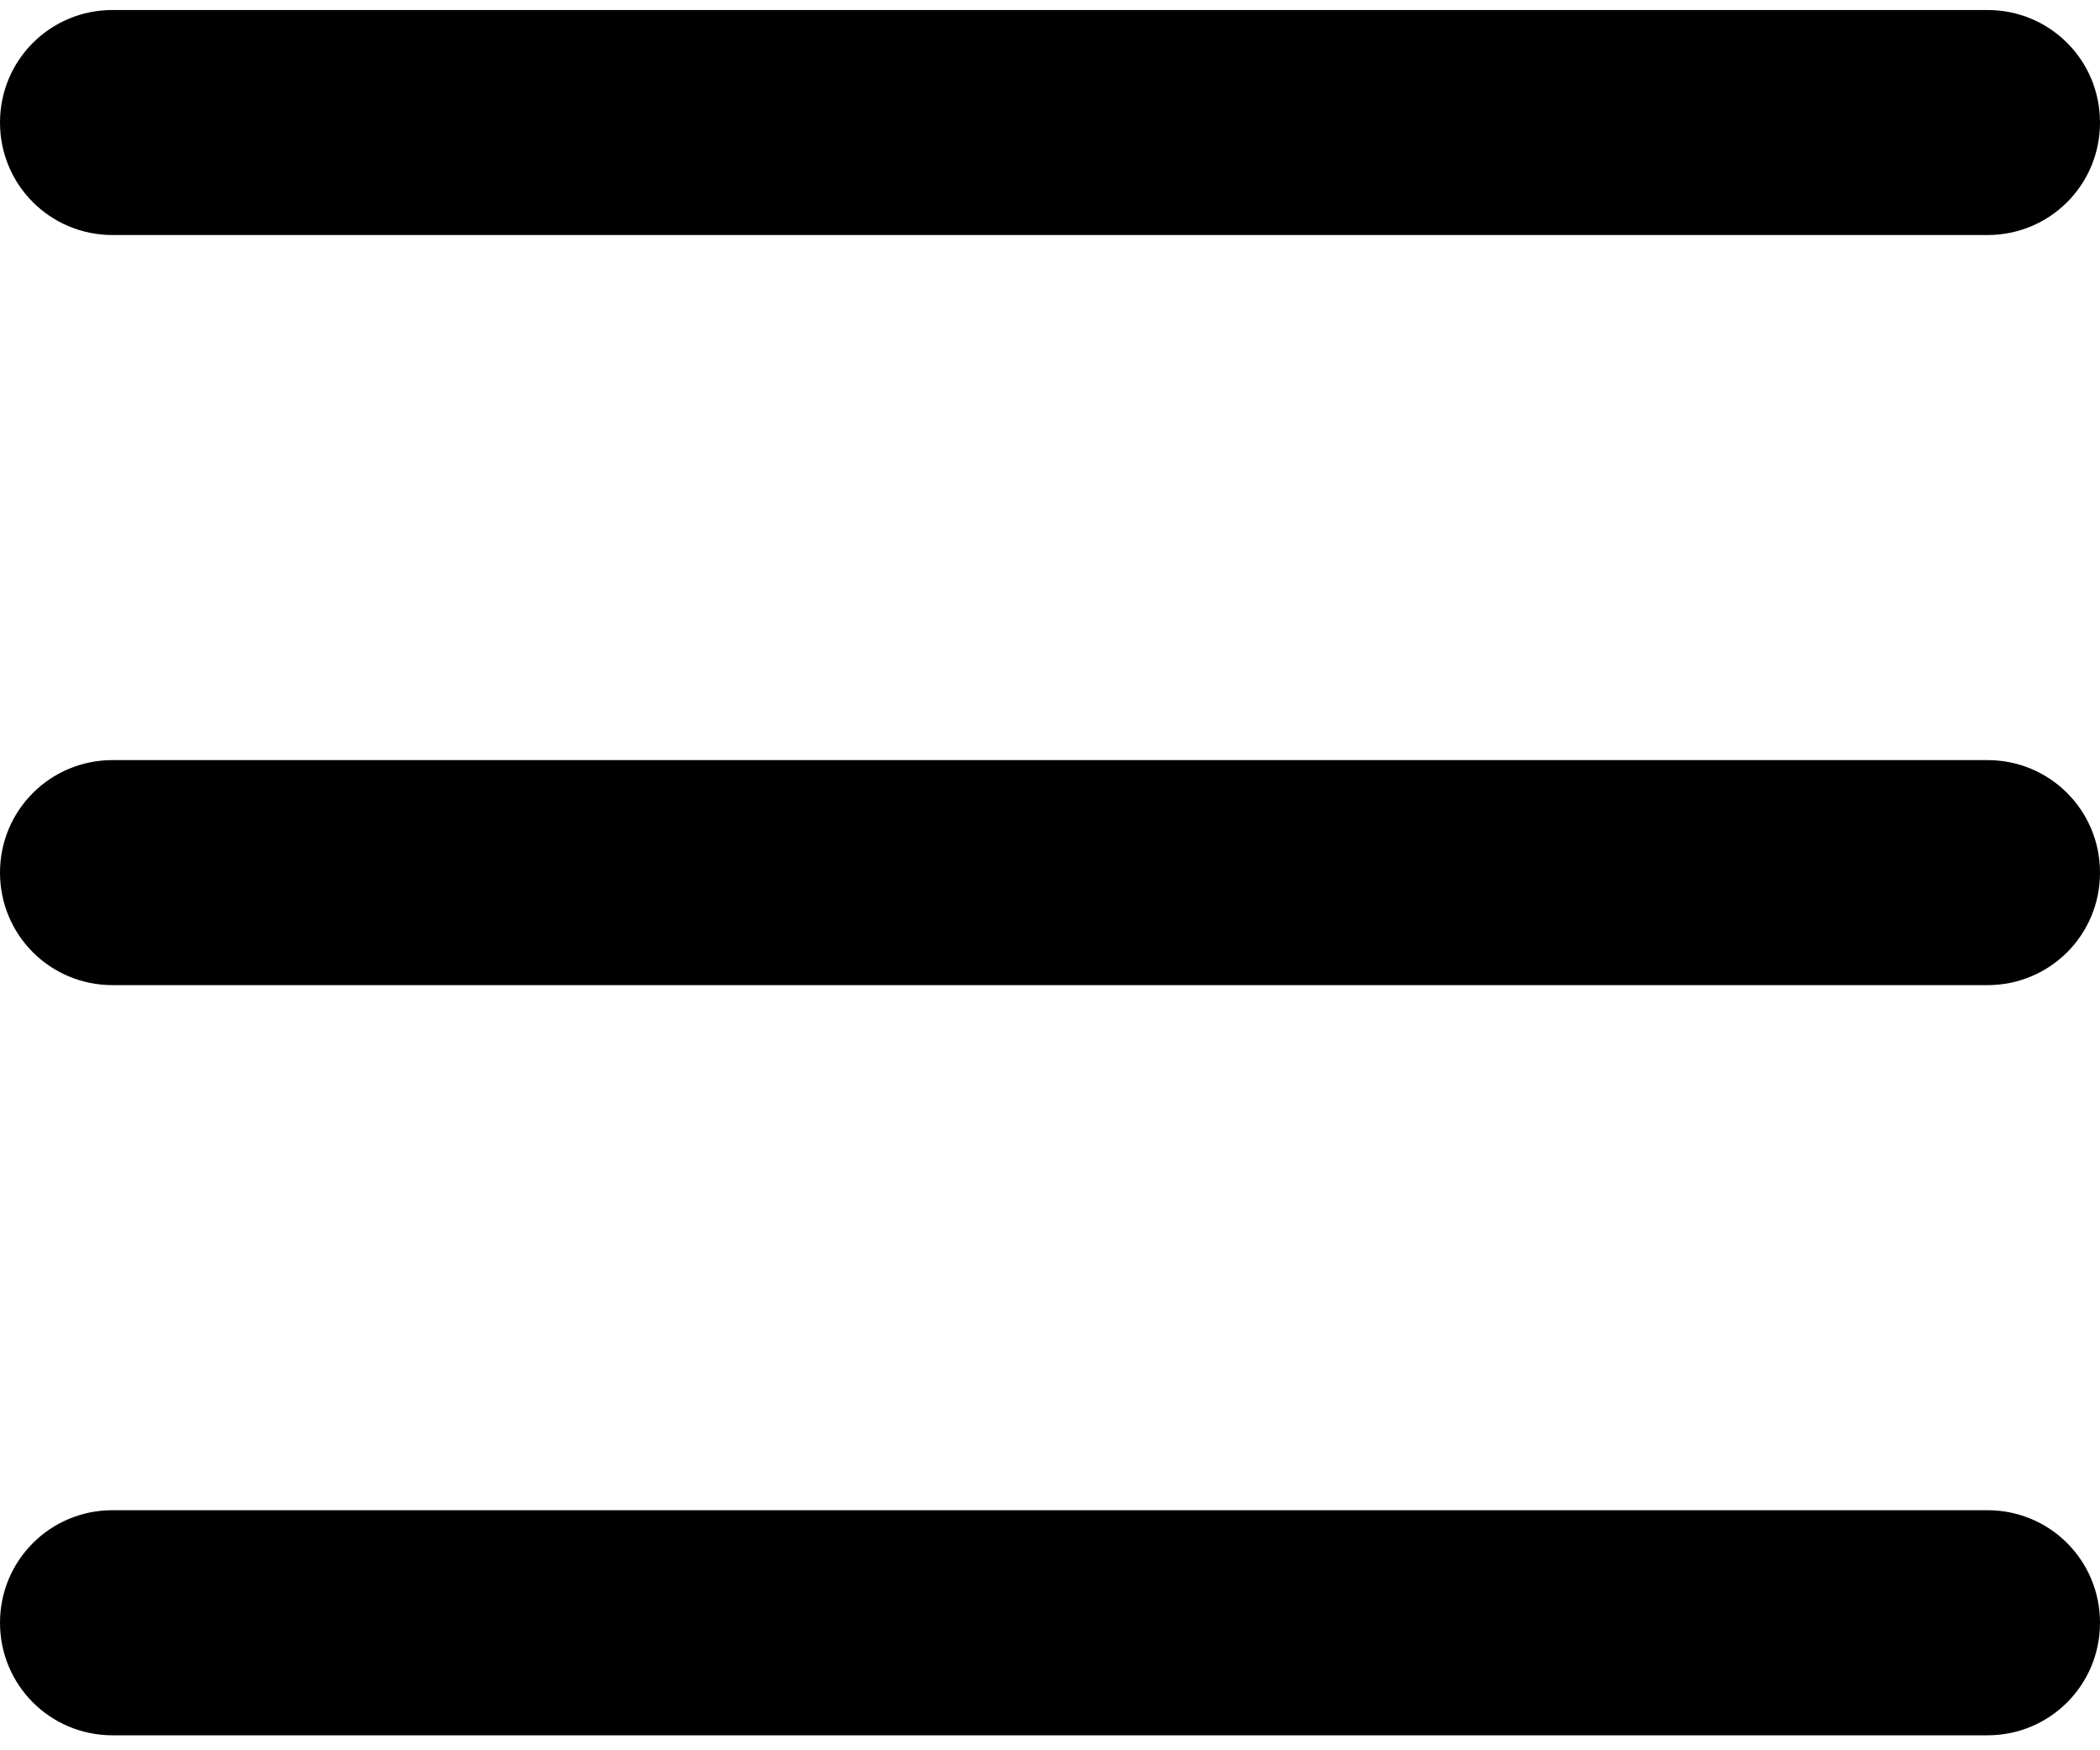 <svg width="30" height="25" viewBox="0 0 30 25" fill="none" xmlns="http://www.w3.org/2000/svg">
<path d="M0 1.75C0 0.859 0.717 0.143 1.607 0.143H28.393C29.284 0.143 30 0.859 30 1.75C30 2.641 29.284 3.357 28.393 3.357H1.607C0.717 3.357 0 2.641 0 1.75ZM0 12.464C0 11.574 0.717 10.857 1.607 10.857H28.393C29.284 10.857 30 11.574 30 12.464C30 13.355 29.284 14.071 28.393 14.071H1.607C0.717 14.071 0 13.355 0 12.464ZM30 23.178C30 24.069 29.284 24.786 28.393 24.786H1.607C0.717 24.786 0 24.069 0 23.178C0 22.288 0.717 21.571 1.607 21.571H28.393C29.284 21.571 30 22.288 30 23.178Z" fill="black"/>
</svg>
